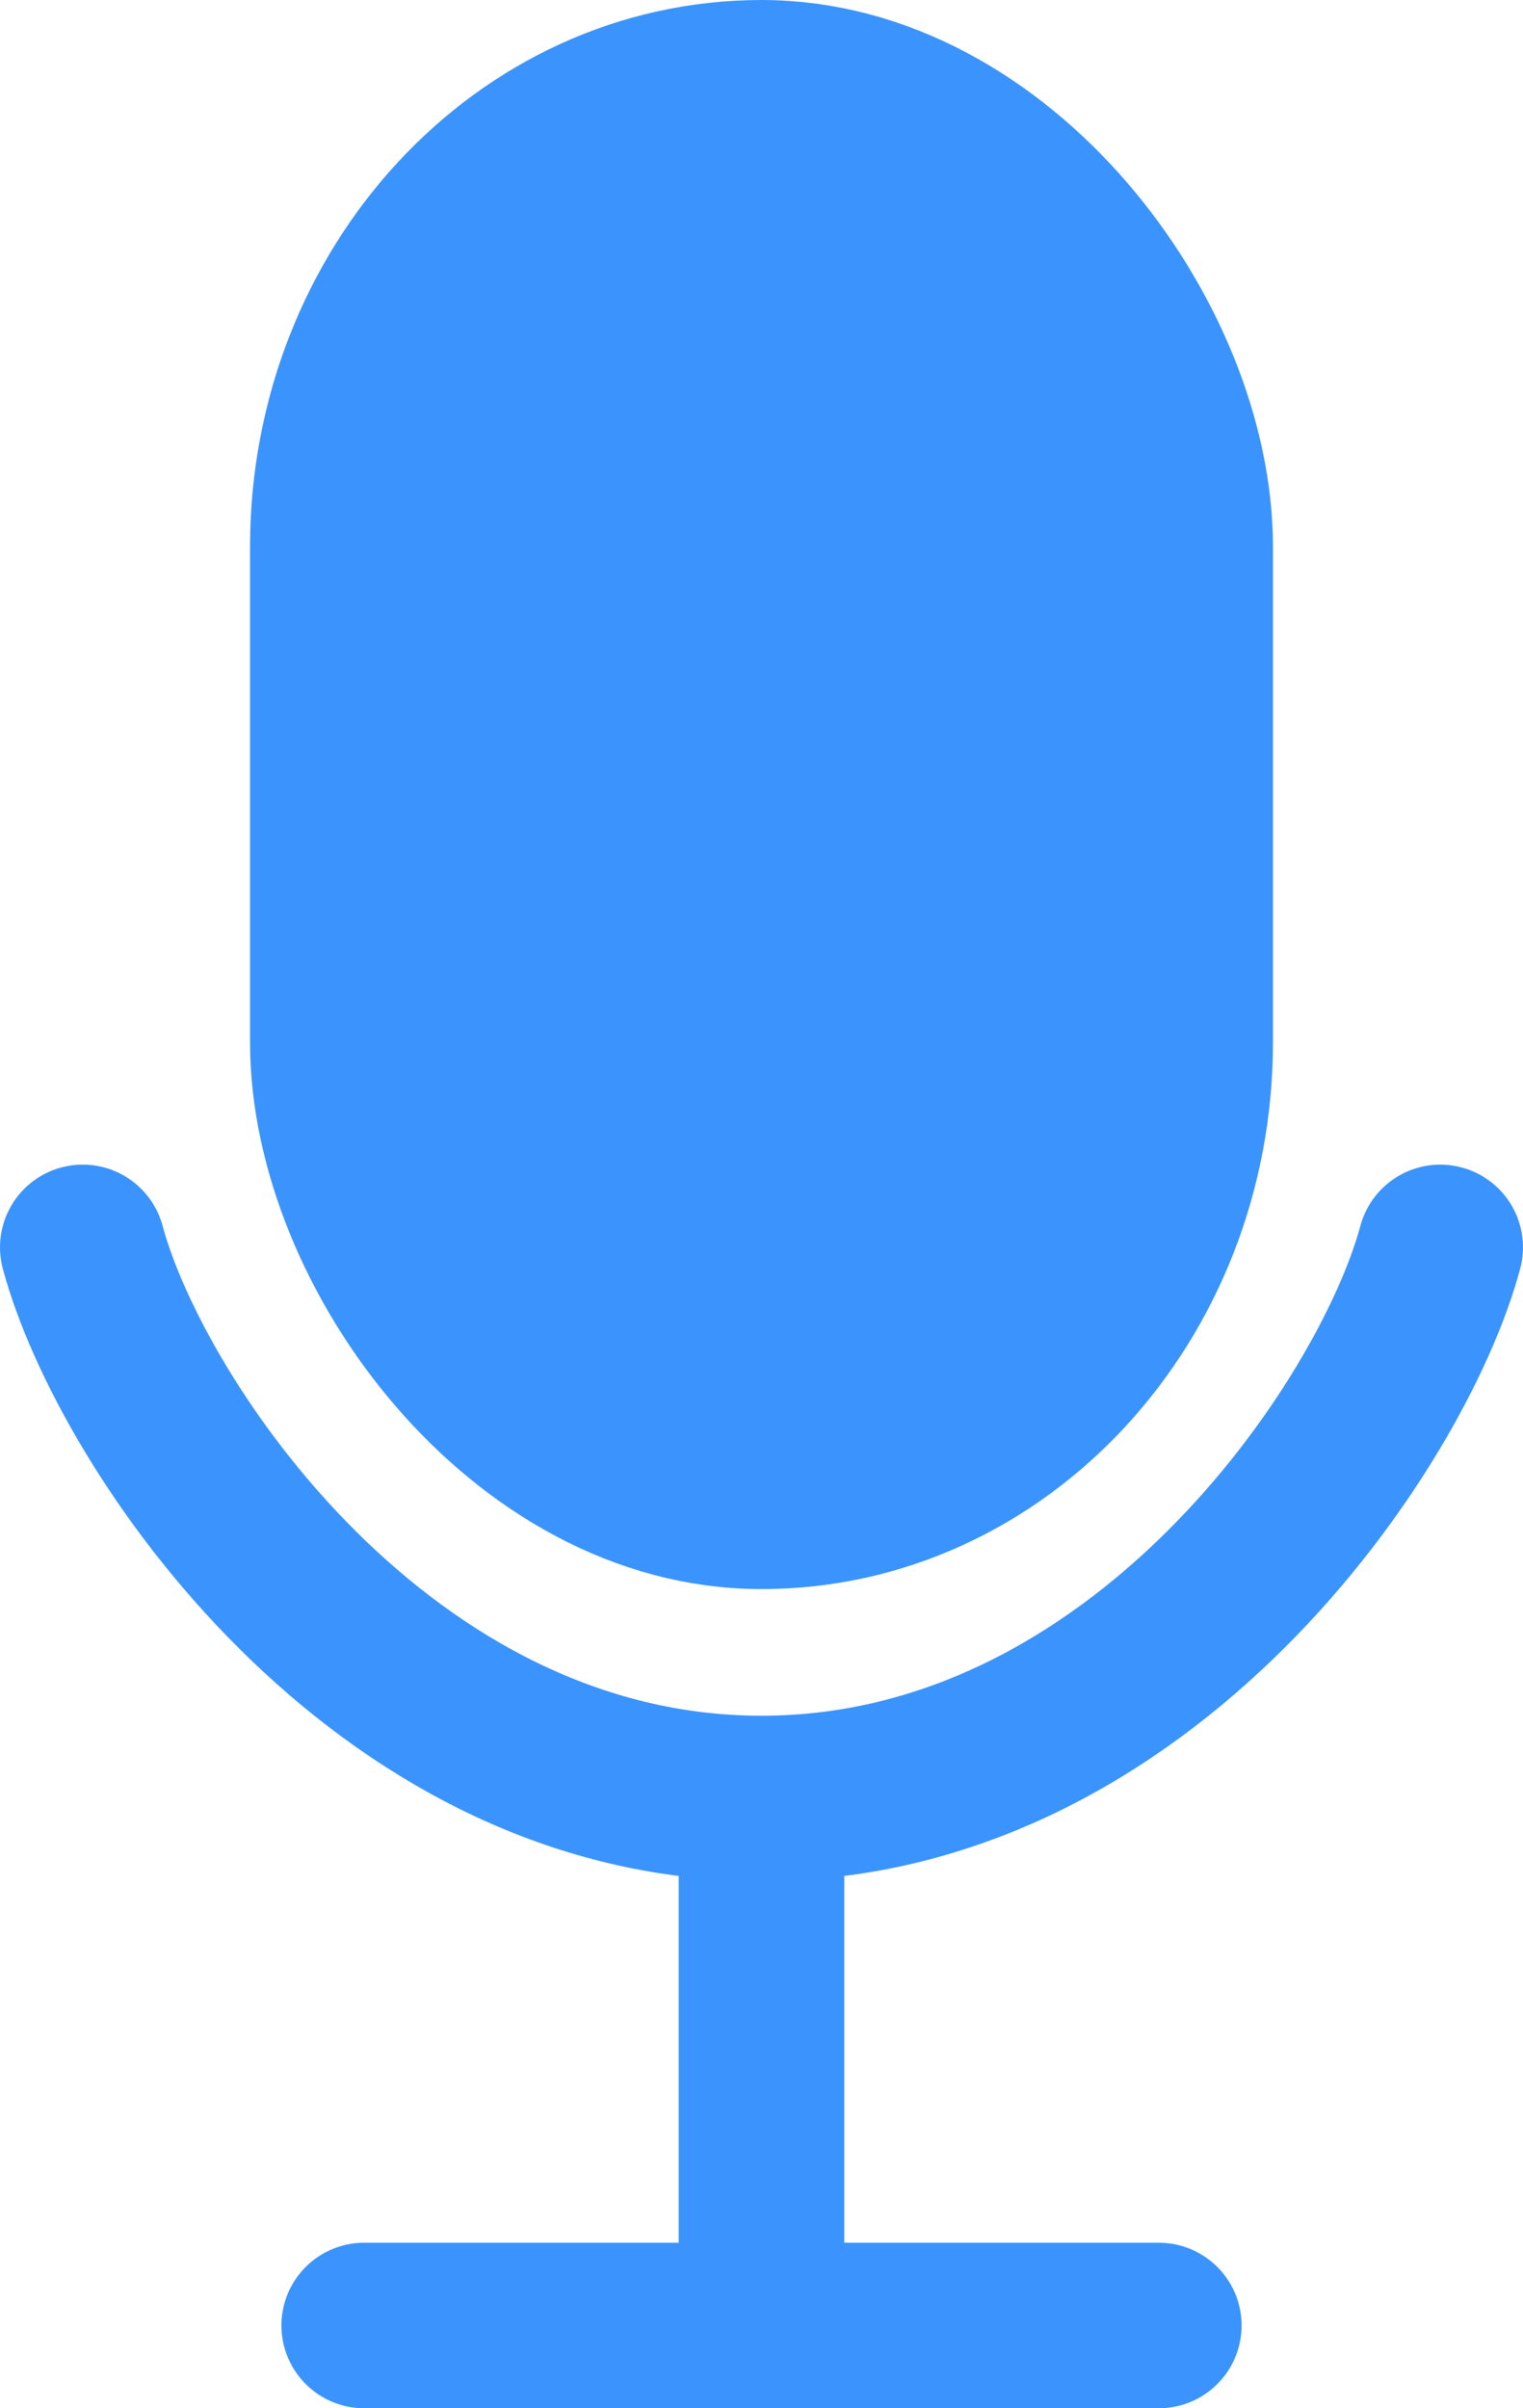 <?xml version="1.0" encoding="UTF-8" standalone="no"?>
<!-- Created with Inkscape (http://www.inkscape.org/) -->

<svg
   width="299.428mm"
   height="473.506mm"
   viewBox="0 0 299.428 473.506"
   version="1.1"
   id="svg1"
   xmlns="http://www.w3.org/2000/svg"
   xmlns:svg="http://www.w3.org/2000/svg">
  <defs
     id="defs1" />
  <g
     id="layer1"
     transform="translate(-100.286,-10.968)">
    <path
       style="fill:none;fill-opacity:1;stroke:#3b94fd;stroke-width:32.528;stroke-linecap:round;stroke-dasharray:none;stroke-opacity:1"
       d="m 116.55,256.218 c 9.389,34.932 58.533,108.356 133.45,108.356 74.916,0 124.061,-73.425 133.45,-108.356"
       id="path2" />
    <path
       style="fill:#3b94fd;fill-opacity:1;stroke:#3b94fd;stroke-width:32.547;stroke-linecap:round;stroke-dasharray:none;stroke-opacity:1"
       d="M 250,373.643 V 460.169"
       id="path4" />
    <path
       style="fill:#3b94fd;fill-opacity:1;stroke:#3b94fd;stroke-width:32.547;stroke-linecap:round;stroke-dasharray:none;stroke-opacity:1"
       d="M 328.112,468.201 H 171.888"
       id="path4-3" />
    <rect
       style="fill:#3b94fd;fill-opacity:1;stroke:#3b94fd;stroke-width:32.824;stroke-linecap:round;stroke-linejoin:round;stroke-dasharray:none;stroke-opacity:1;paint-order:markers fill stroke"
       id="rect4"
       width="168.288"
       height="279.622"
       x="165.856"
       y="27.38"
       rx="91.13" />
  </g>
</svg>
